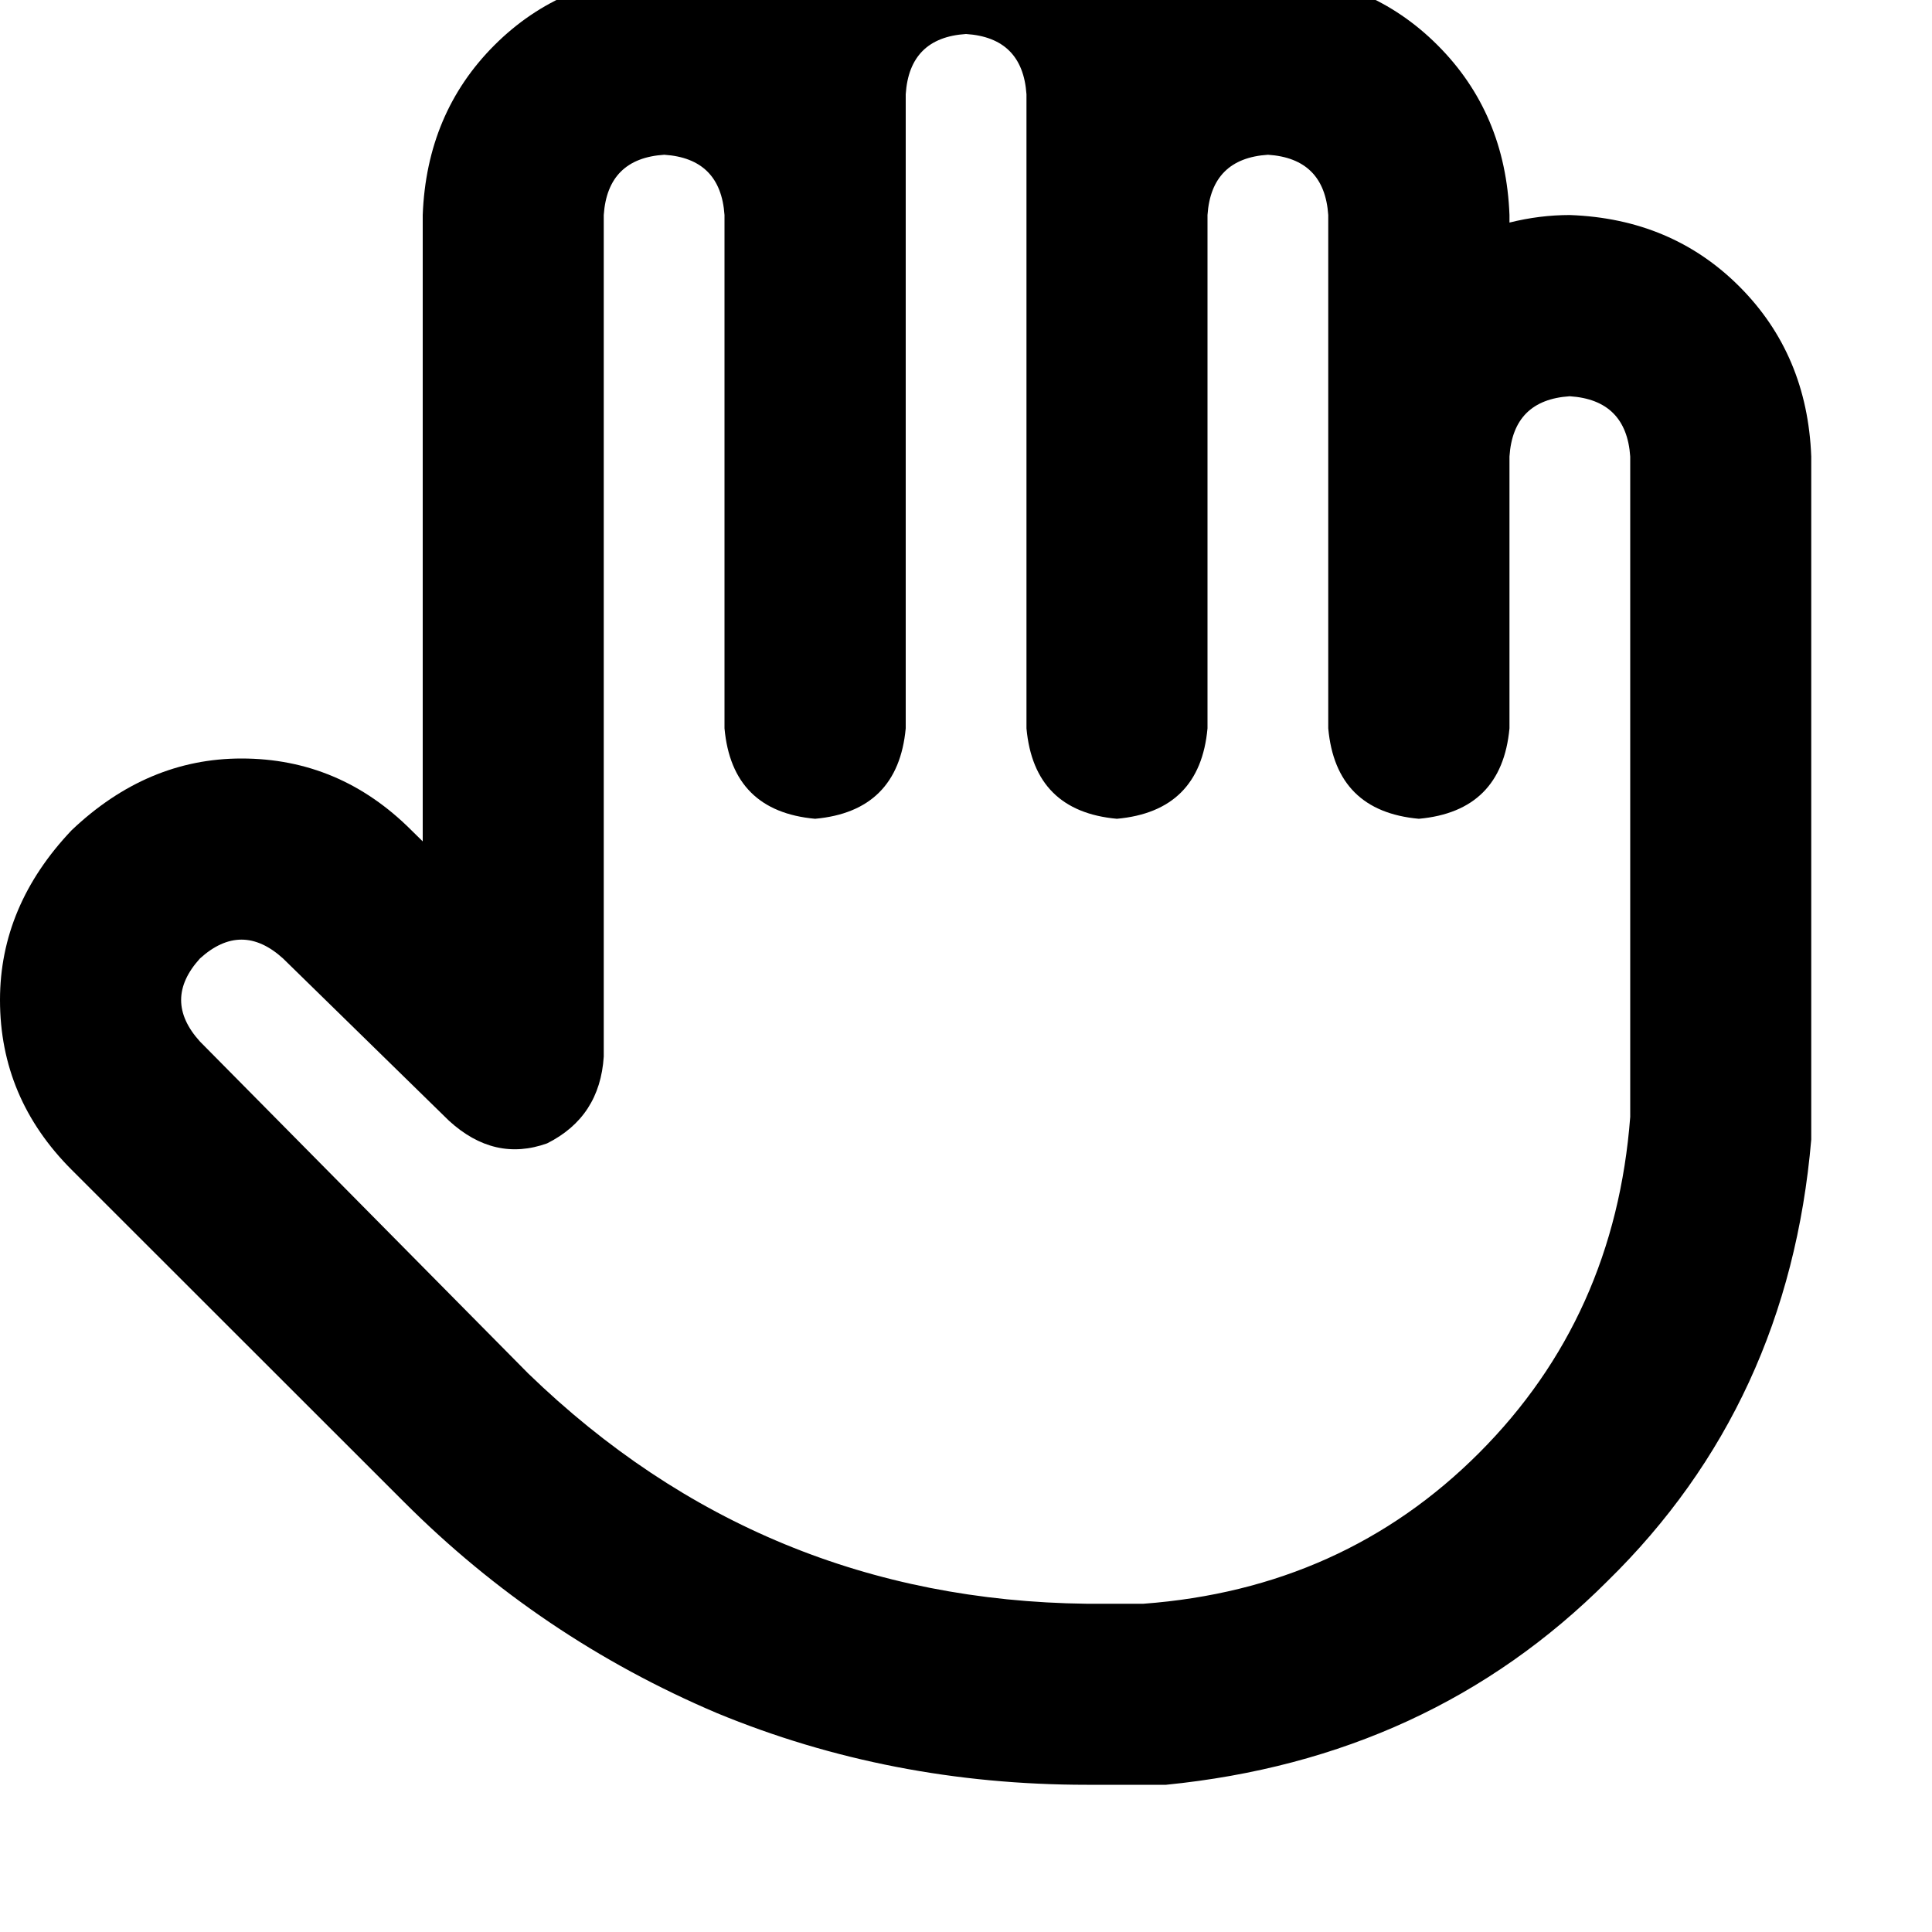 <svg height="1000" width="1000" xmlns="http://www.w3.org/2000/svg"><path d="M500 -76.2q-78.1 3.9 -113.3 70.3 -19.5 -7.8 -42.9 -7.8 -52.8 2 -87.9 37.1t-37.1 87.9v324.2l-5.9 -5.8Q175.8 392.6 125 392.6q-48.8 0 -87.9 37.1Q0 468.8 0 517.6q0 50.8 37.1 87.9L209 777.3q70.3 70.4 162.1 109.4 89.8 37.1 191.4 37.1H603.5Q740.2 910.2 832 818.4q93.8 -91.8 105.5 -228.6V236.3q-2 -52.7 -37.1 -87.9t-87.9 -37.1q-15.6 0 -31.2 3.9v-3.9q-2 -52.7 -37.2 -87.9t-87.8 -37.1q-23.5 0 -43 7.8Q578.1 -72.3 500 -76.2zm-31.2 187.5V48.8Q470.7 19.5 500 17.6q29.3 1.9 31.3 31.2V377q3.9 42.9 46.8 46.8 43 -3.9 46.9 -46.8V111.3Q627 82 656.3 80.1q29.2 1.9 31.2 31.2V377q3.9 42.9 46.9 46.8 42.9 -3.9 46.9 -46.8V236.3q1.9 -29.3 31.2 -31.2 29.3 1.9 31.3 31.2V578.1Q835.9 681.6 765.6 752t-173.8 78.1h-29.3q-168 -2 -289.1 -119.2L103.5 539.1q-19.5 -21.5 0 -43 21.5 -19.5 43 0l85.9 84q23.5 21.5 50.8 11.7 27.3 -13.7 29.3 -44.9V111.3q2 -29.3 31.3 -31.2Q373 82 375 111.3V377q3.9 42.9 46.9 46.8 42.9 -3.9 46.9 -46.8V111.3z"/></svg>